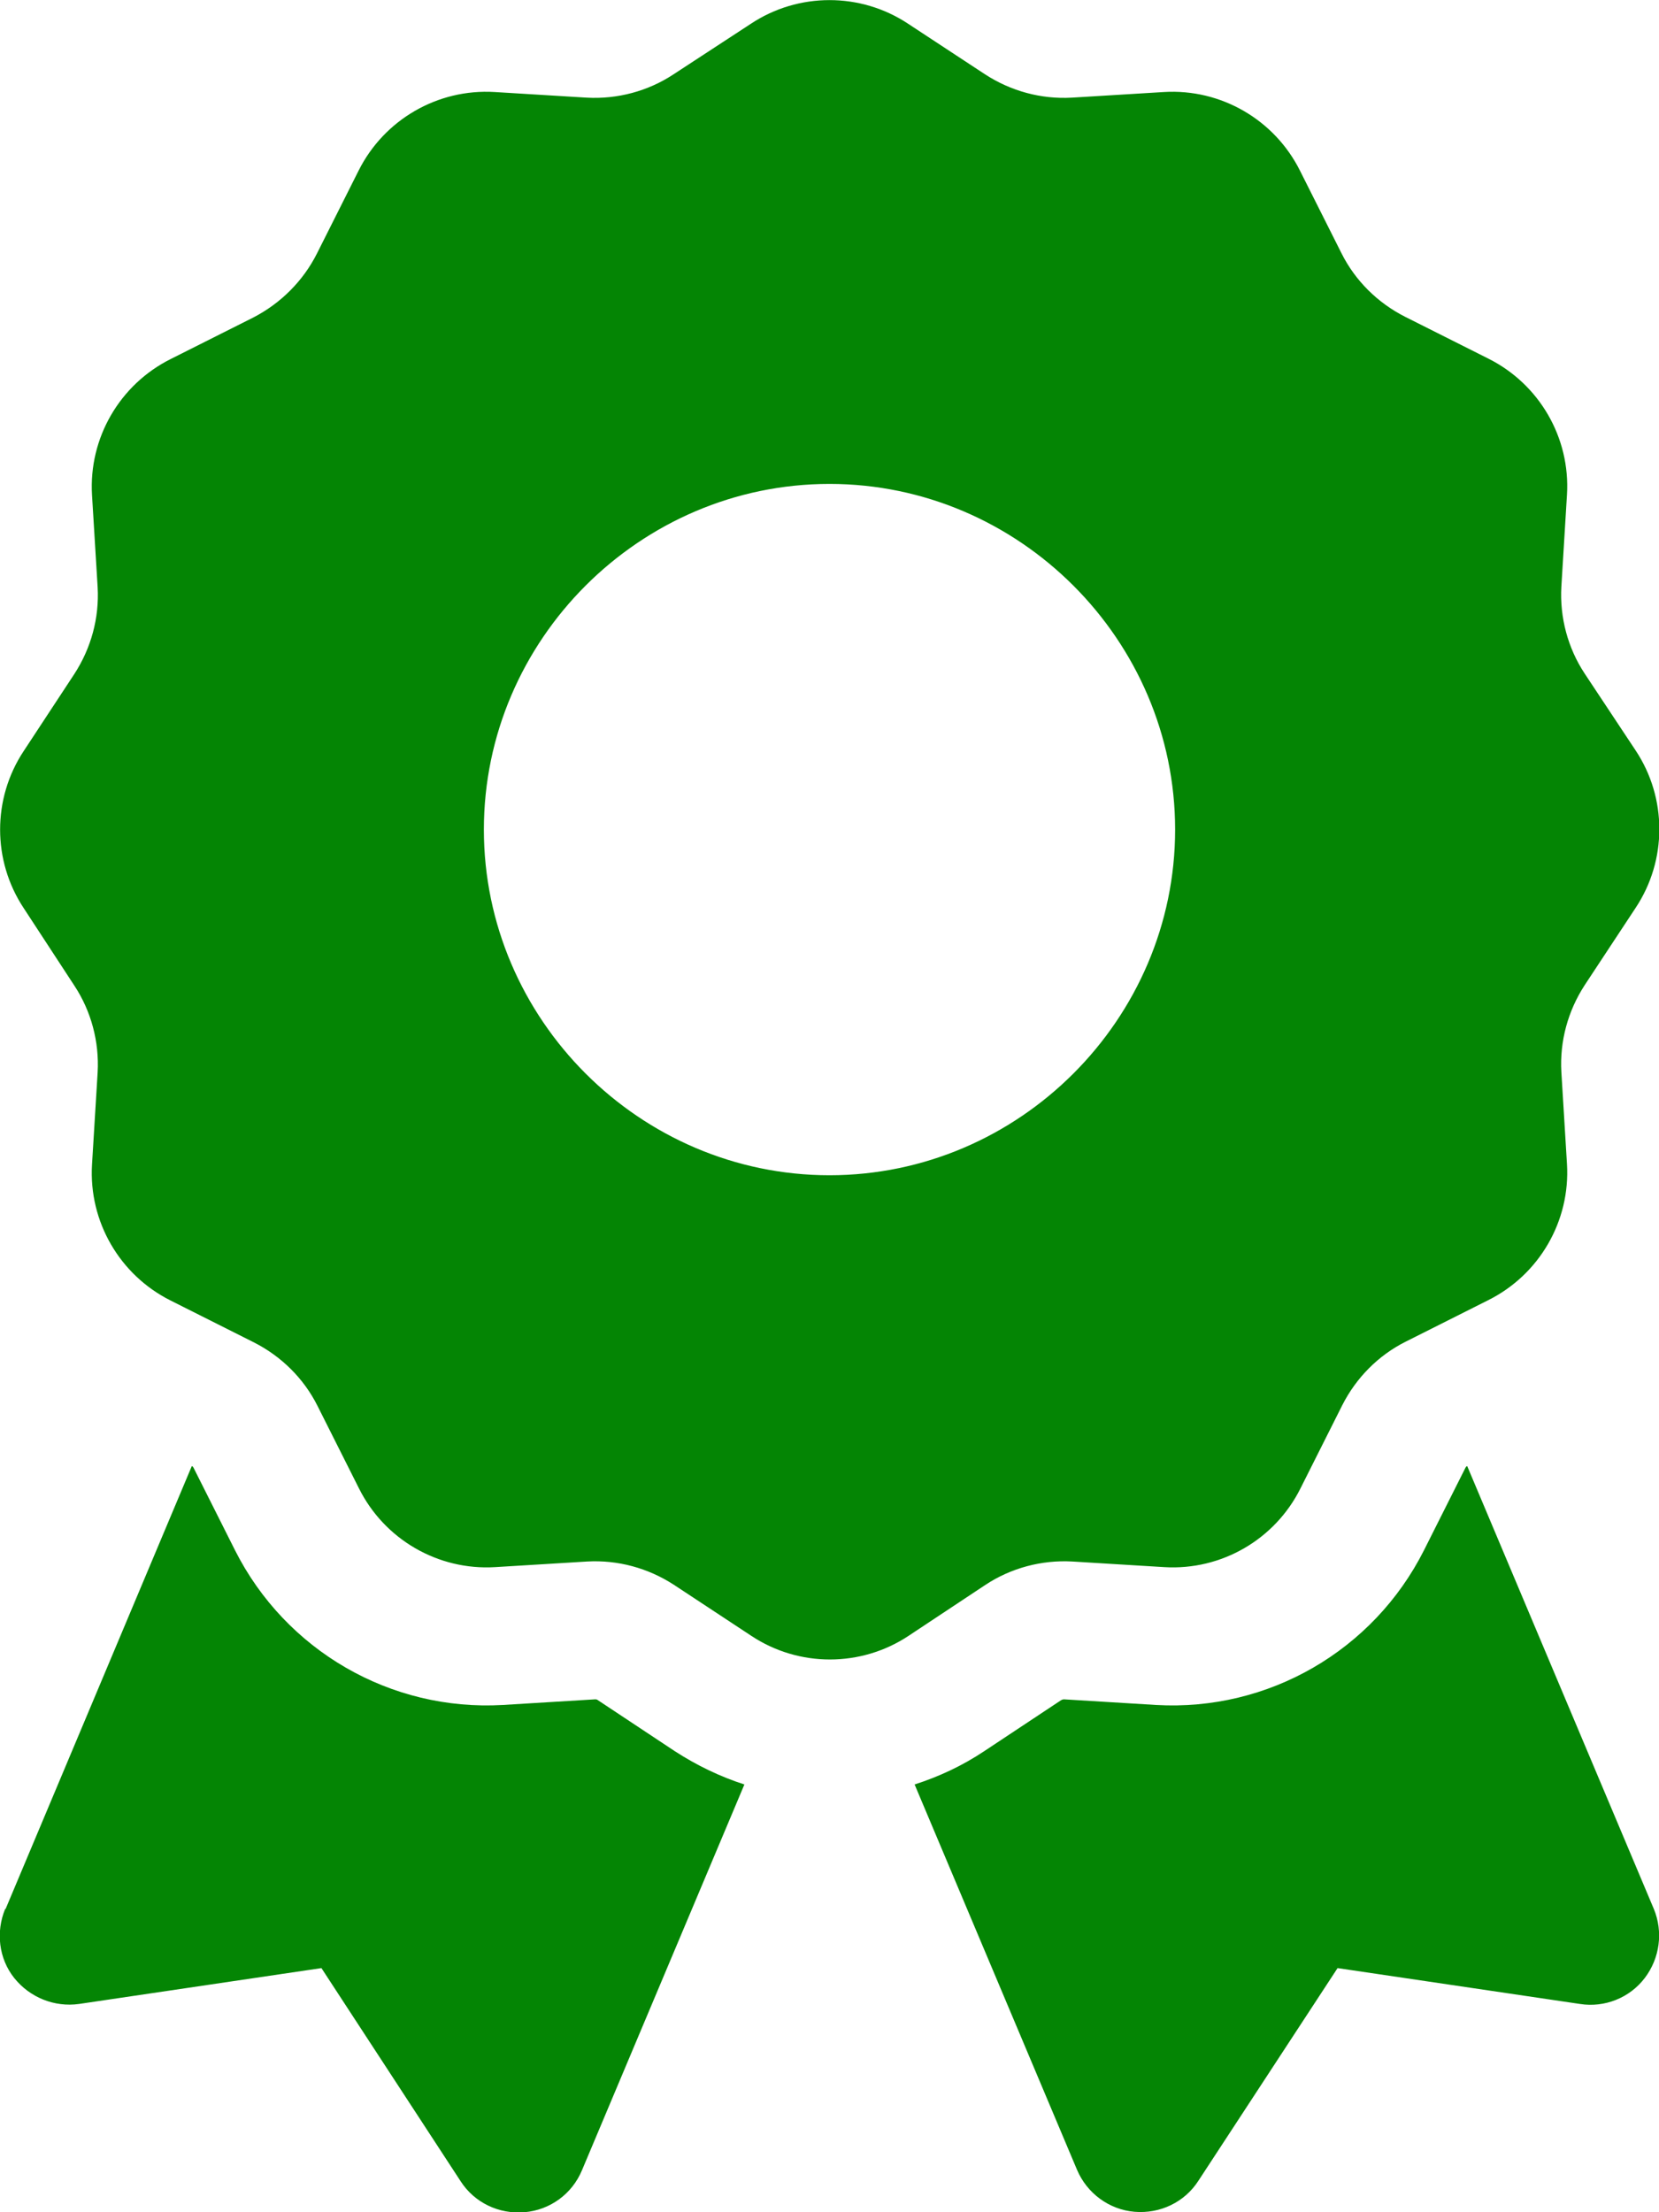 <svg xmlns="http://www.w3.org/2000/svg" width="384" height="512" viewBox="0 0 384 512" fill="none"><g clip-path="url(#clip0_83_48)"><path d="M173.8 5.5C184.8 -1.8 199.2 -1.8 210.2 5.5L228 17.2C234 21.1 241 23 248.1 22.6L269.4 21.3C282.6 20.5 295 27.7 300.9 39.5L310.5 58.6C313.7 65 318.9 70.1 325.2 73.3L344.5 83C356.3 88.9 363.5 101.3 362.7 114.5L361.4 135.8C361 142.9 362.9 150 366.8 155.9L378.6 173.7C385.9 184.7 385.9 199.1 378.6 210.1L366.8 228C362.9 234 361 241 361.4 248.1L362.7 269.4C363.5 282.6 356.3 295 344.5 300.9L325.4 310.5C319 313.7 313.9 318.9 310.7 325.2L301 344.5C295.1 356.3 282.7 363.5 269.5 362.7L248.2 361.4C241.1 361 234 362.9 228.1 366.8L210.3 378.6C199.3 385.9 184.9 385.9 173.9 378.6L156 366.8C150 362.9 143 361 135.9 361.4L114.6 362.7C101.4 363.5 89 356.3 83.1 344.5L73.5 325.4C70.3 319 65.1 313.9 58.8 310.7L39.5 301C27.7 295.1 20.5 282.7 21.3 269.5L22.6 248.2C23 241.1 21.1 234 17.2 228.1L5.5 210.2C-1.8 199.2 -1.8 184.8 5.5 173.8L17.2 156C21.1 150 23 143 22.6 135.9L21.3 114.6C20.5 101.4 27.7 89 39.5 83.1L58.6 73.5C65 70.2 70.2 65 73.4 58.6L83 39.5C88.9 27.7 101.3 20.5 114.5 21.3L135.8 22.6C142.9 23 150 21.1 155.9 17.2L173.8 5.5ZM272 192C272 148.113 235.887 112 192 112C148.113 112 112 148.113 112 192C112 235.887 148.113 272 192 272C235.887 272 272 235.887 272 192ZM1.3 441.8L44.4 339.3C44.6 339.4 44.7 339.5 44.8 339.7L54.4 358.8C66.1 382 90.4 396.1 116.4 394.6L137.7 393.3C137.9 393.3 138.2 393.3 138.4 393.5L156.2 405.3C161.3 408.6 166.7 411.2 172.3 413L134.7 502.3C132.4 507.8 127.3 511.5 121.4 512C115.5 512.5 109.8 509.8 106.6 504.8L74.4 455.5L18.3 463.8C12.6 464.6 6.9 462.3 3.3 457.8C-0.3 453.3 -1 447.1 1.2 441.8H1.3ZM249.3 502.2L211.7 413C217.3 411.2 222.7 408.7 227.8 405.3L245.6 393.5C245.8 393.4 246 393.3 246.3 393.3L267.6 394.6C293.6 396.1 317.9 382 329.6 358.8L339.2 339.7C339.3 339.5 339.4 339.4 339.6 339.3L382.8 441.8C385 447.1 384.2 453.2 380.7 457.8C377.2 462.4 371.4 464.7 365.7 463.8L309.6 455.5L277.4 504.7C274.2 509.7 268.5 512.4 262.6 511.9C256.7 511.4 251.6 507.6 249.3 502.2Z" fill="#048504"></path></g><defs><clipPath id="clip0_83_48"><rect width="384" height="512" fill="white"></rect></clipPath></defs></svg>